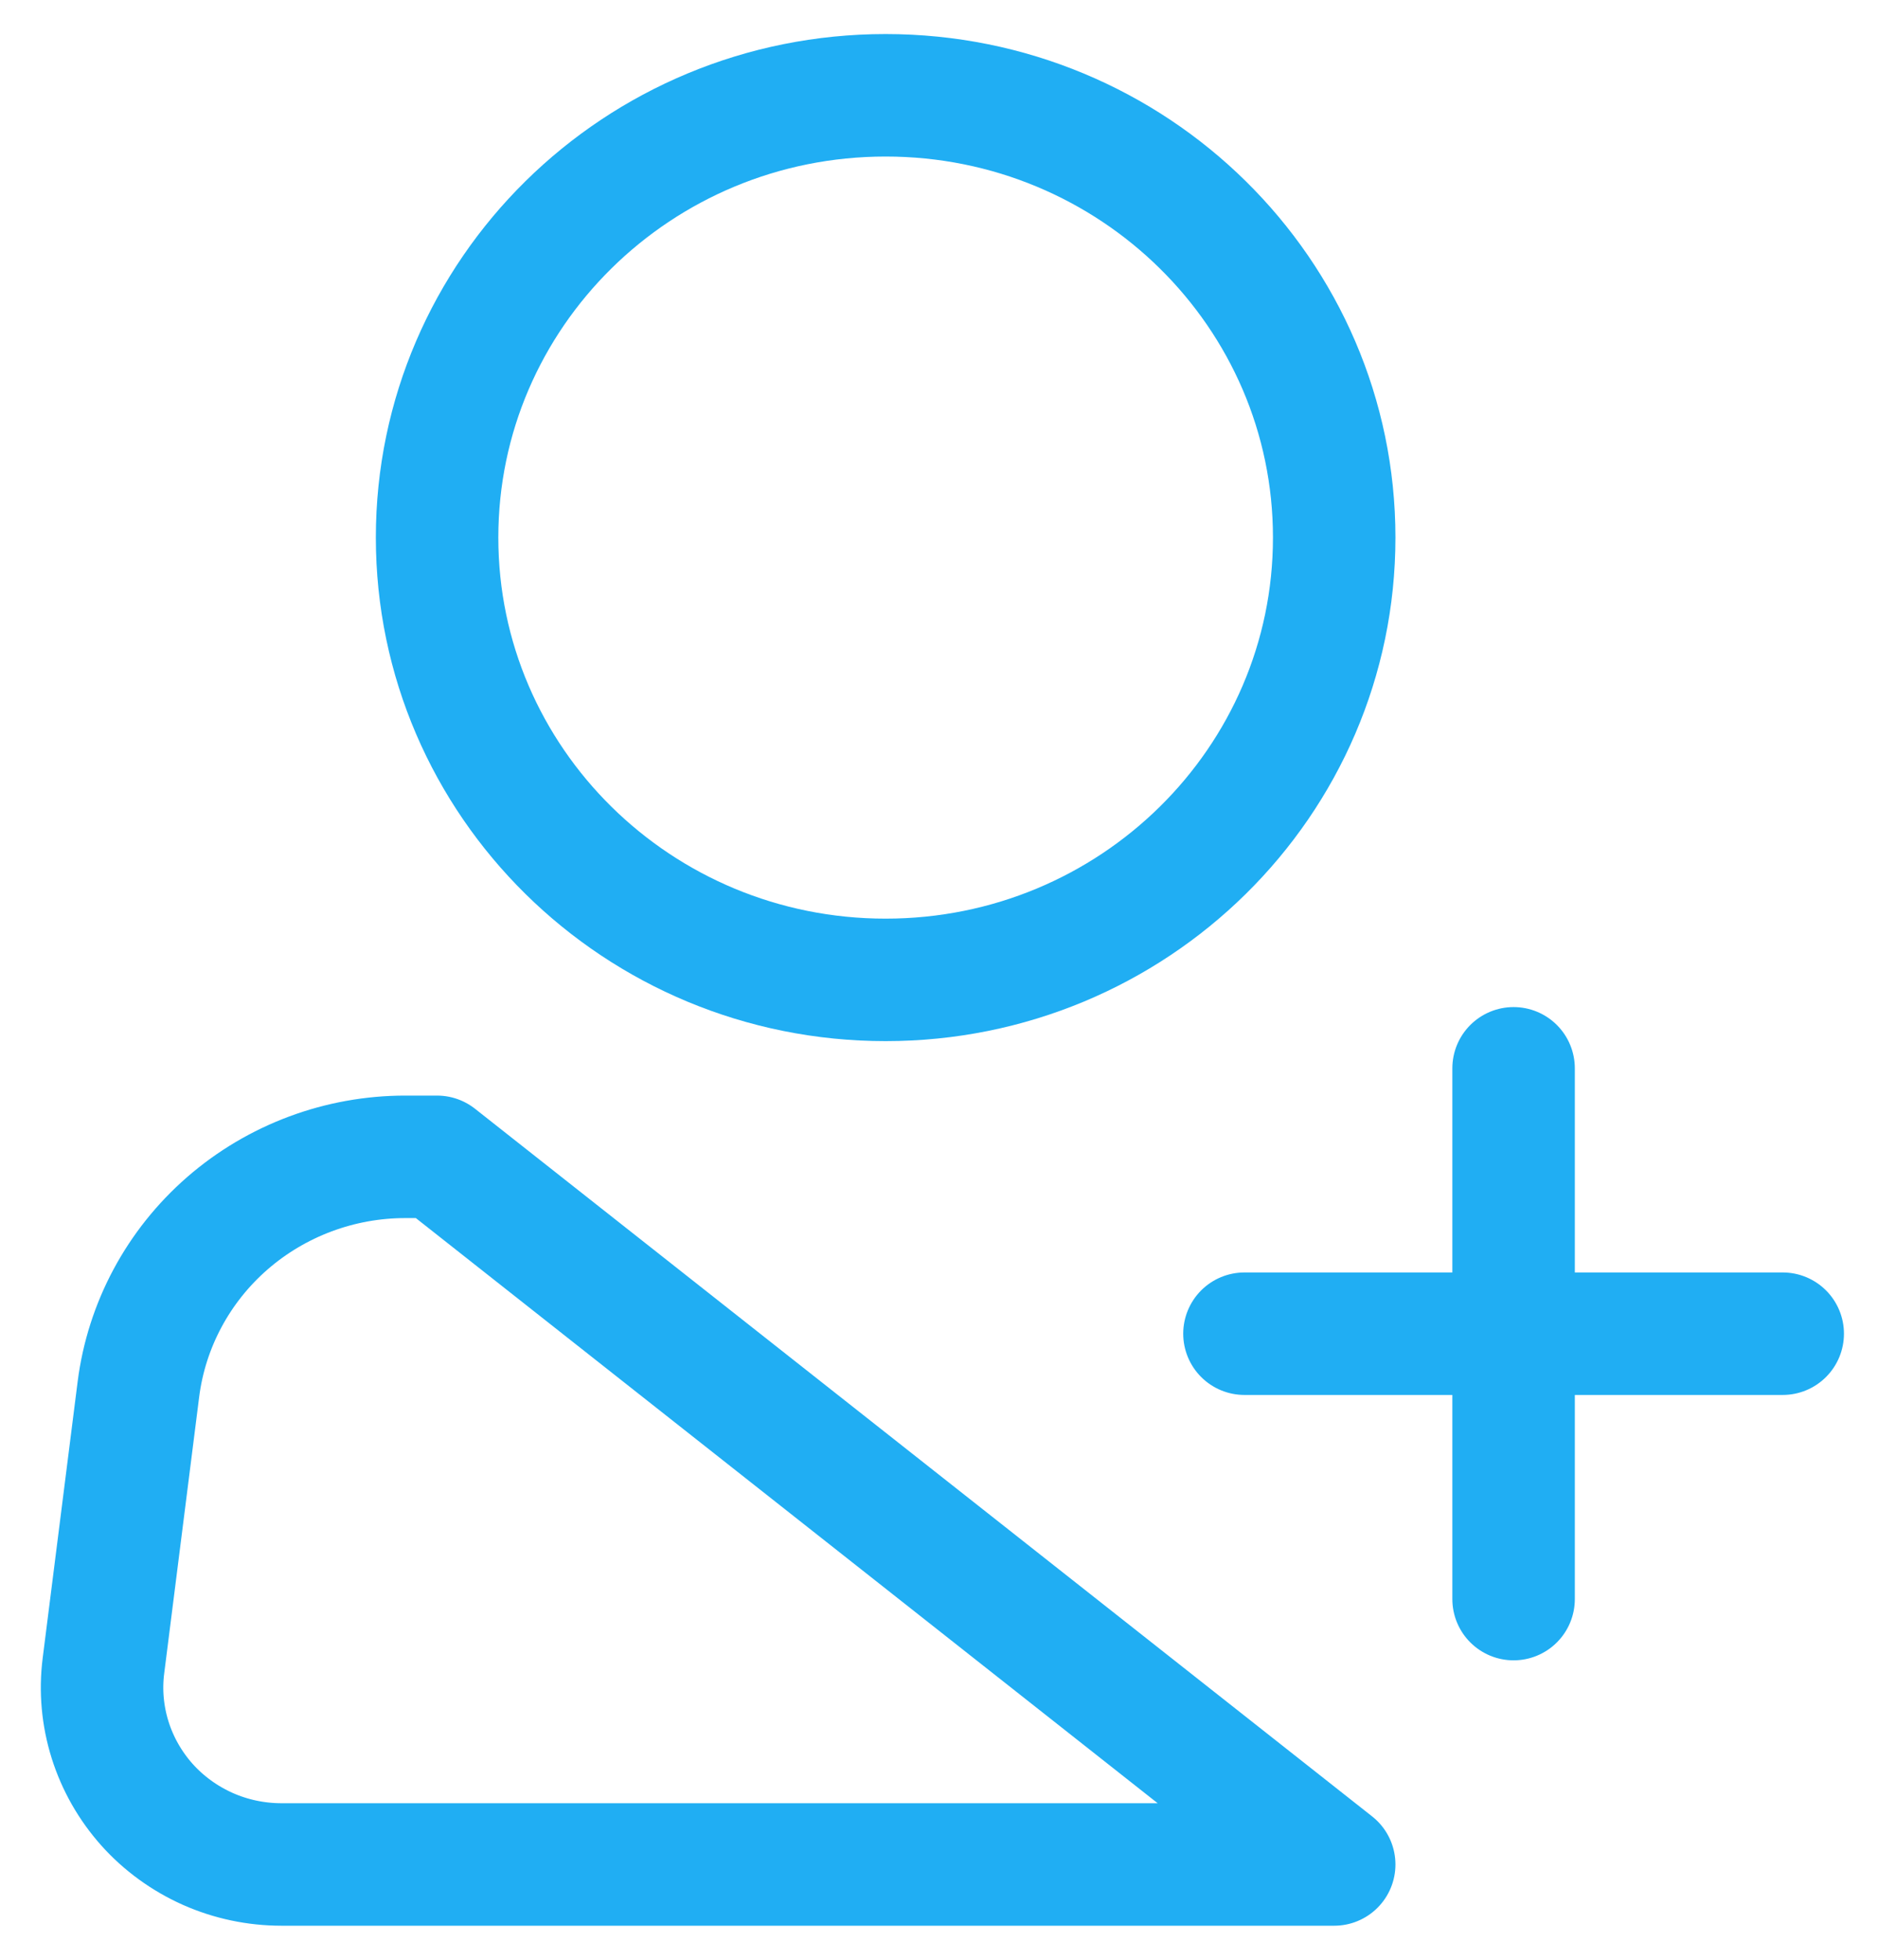<svg width="23" height="24" viewBox="0 0 23 24" fill="none" xmlns="http://www.w3.org/2000/svg">
<path d="M10.846 12C13.88 12 16.34 9.575 16.34 6.583C16.34 3.592 13.88 1.167 10.846 1.167C7.812 1.167 5.353 3.592 5.353 6.583C5.353 9.575 7.812 12 10.846 12Z" stroke="#20AEF3" stroke-width="1.5"/>
<path d="M15.241 16.333H21.833M16.34 22.833H3.448C3.136 22.833 2.828 22.768 2.544 22.642C2.26 22.515 2.006 22.331 1.8 22.101C1.594 21.87 1.44 21.599 1.348 21.306C1.256 21.012 1.228 20.703 1.267 20.398L1.695 17.014C1.795 16.227 2.183 15.504 2.785 14.98C3.388 14.456 4.164 14.166 4.967 14.167H5.353L16.34 22.833ZM18.537 13.083V19.583V13.083Z" stroke="#20AEF3" stroke-width="1.5" stroke-linecap="round" stroke-linejoin="round"/>
</svg>
